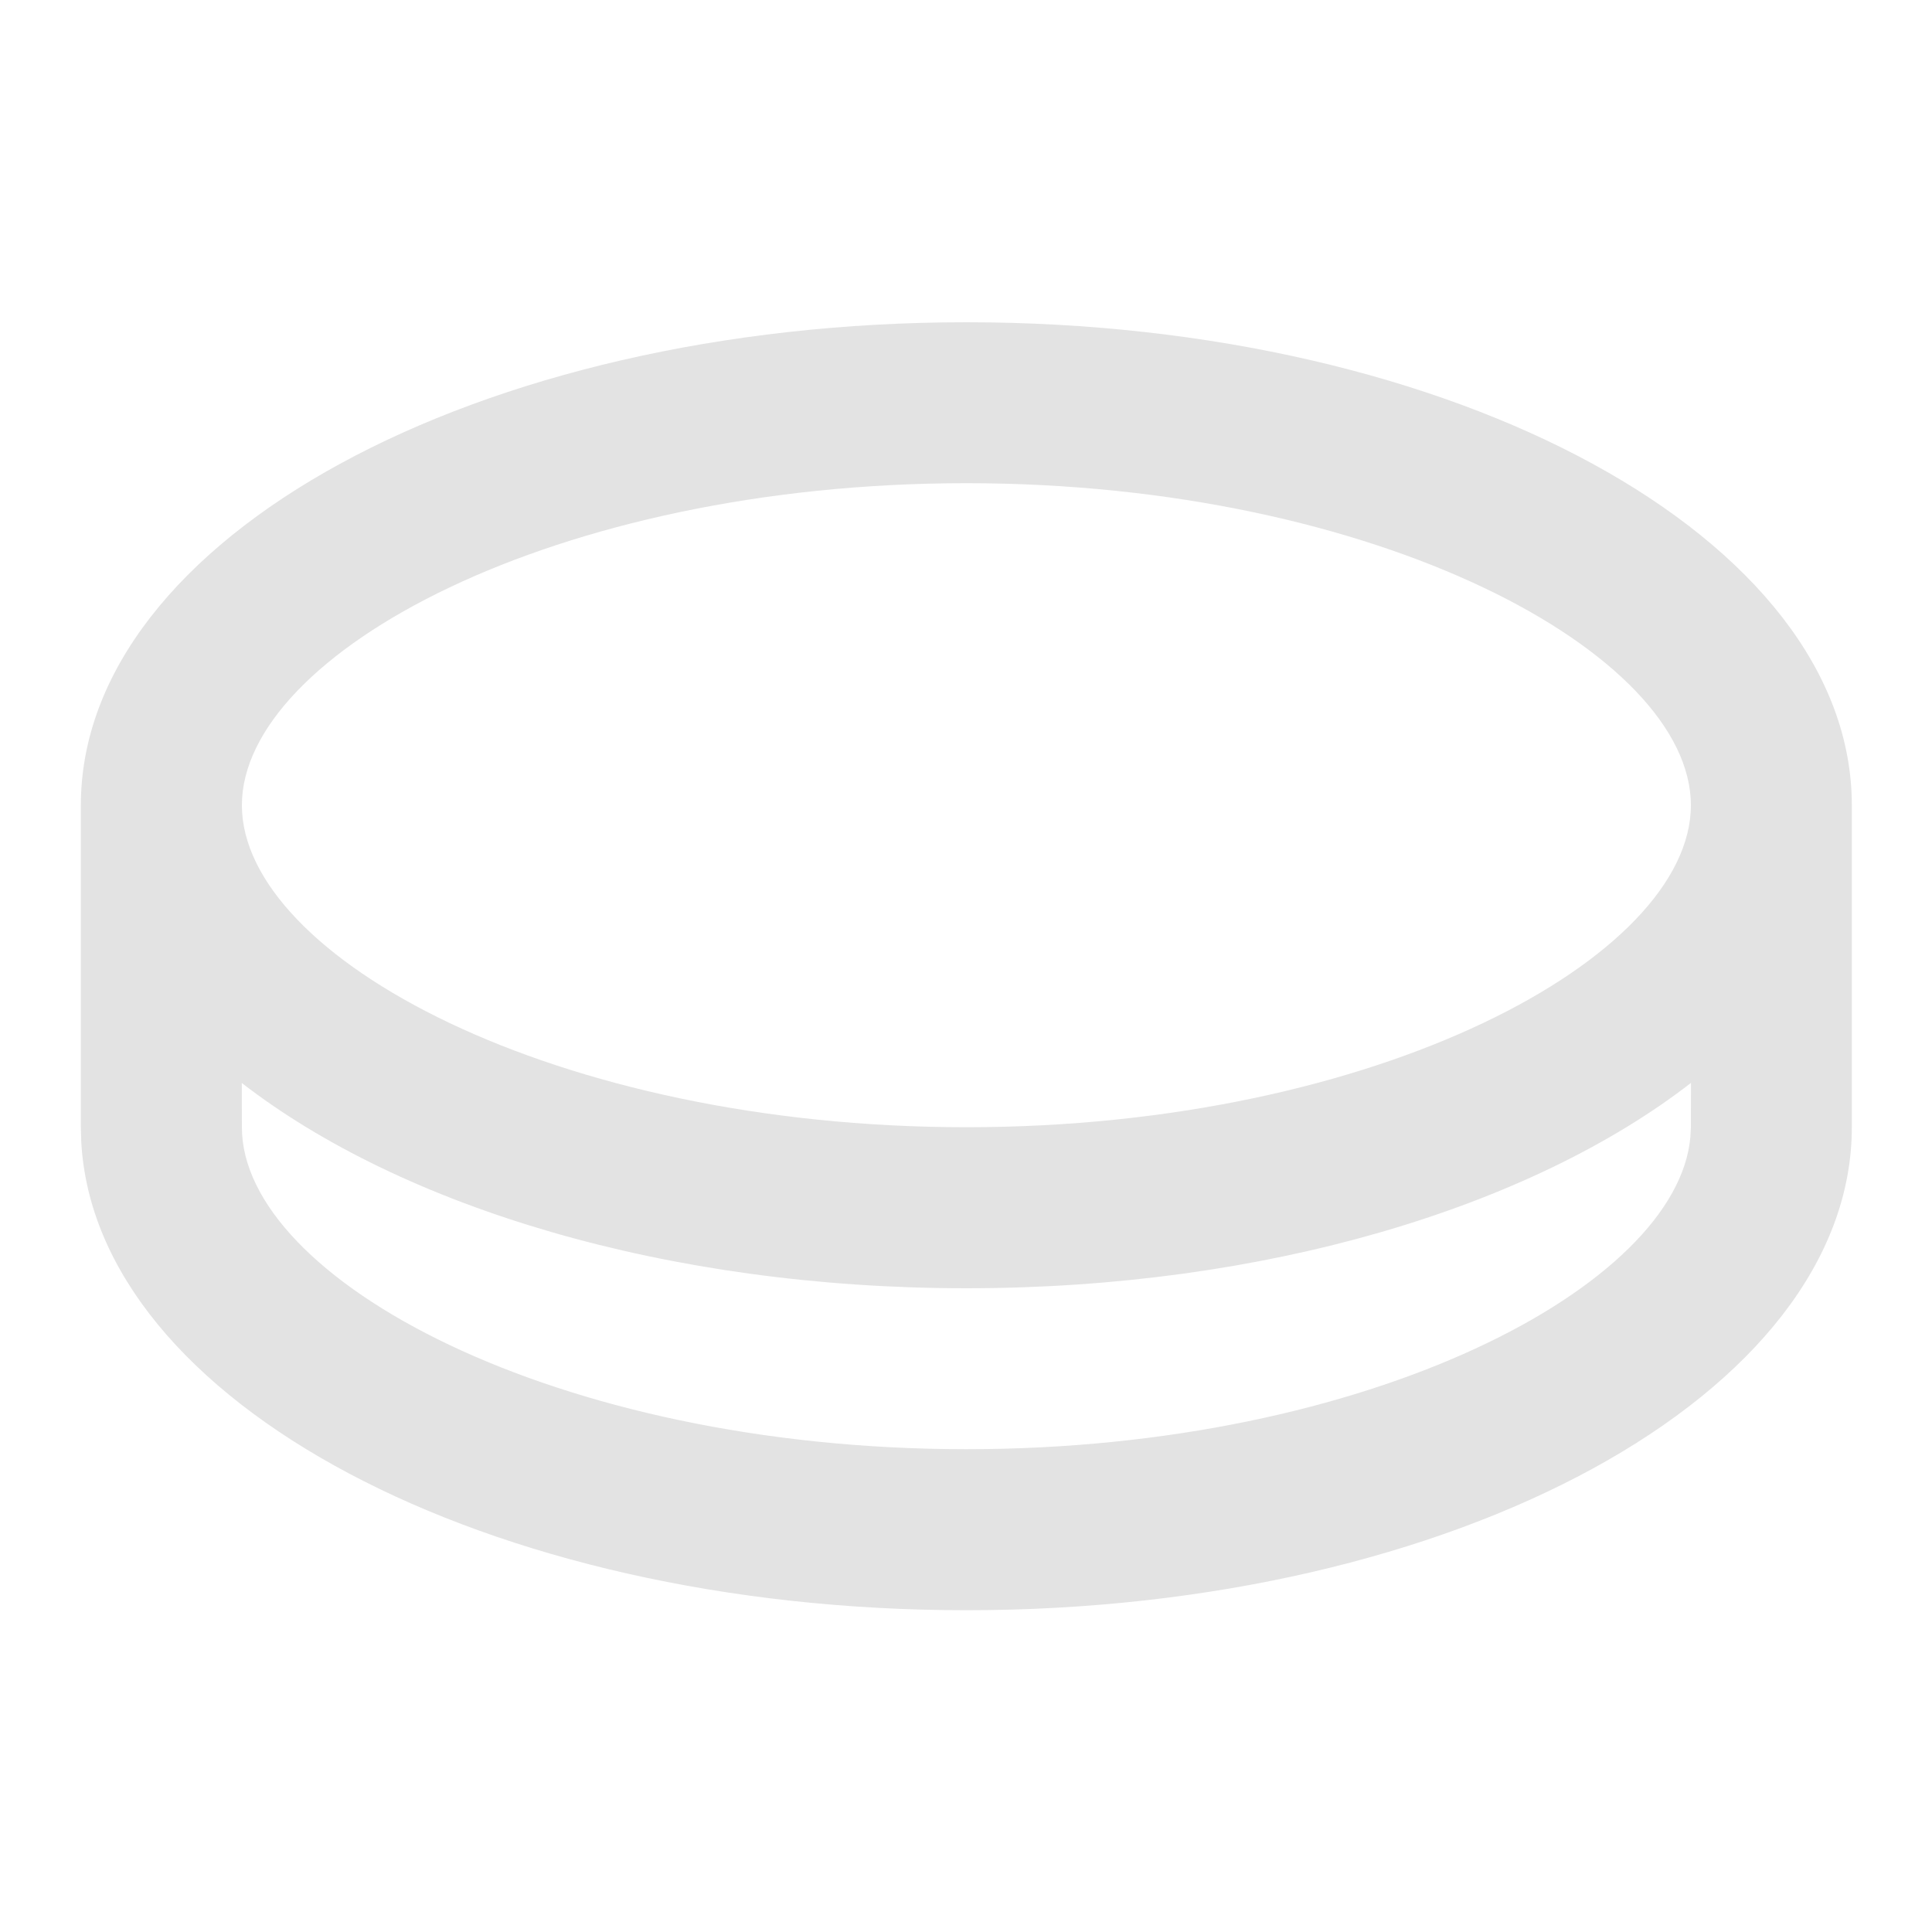 <svg width="20" height="20" viewBox="0 0 20 20" fill="none" xmlns="http://www.w3.org/2000/svg">
<path d="M10.004 3.336C15.066 3.336 19.17 5.574 19.17 8.336V11.669C19.17 14.43 15.066 16.669 10.004 16.669C5.031 16.669 0.984 14.51 0.841 11.816L0.837 11.669V8.336C0.837 5.574 4.941 3.336 10.004 3.336ZM10.004 13.336C6.903 13.336 4.162 12.496 2.503 11.211L2.504 11.669C2.504 13.238 5.739 15.002 10.004 15.002C14.179 15.002 17.368 13.31 17.499 11.767L17.504 11.669L17.505 11.21C15.846 12.496 13.104 13.336 10.004 13.336ZM10.004 5.002C5.739 5.002 2.504 6.767 2.504 8.336C2.504 9.904 5.739 11.669 10.004 11.669C14.268 11.669 17.504 9.904 17.504 8.336C17.504 6.767 14.268 5.002 10.004 5.002Z" fill="#E3E3E3"/>
</svg>
